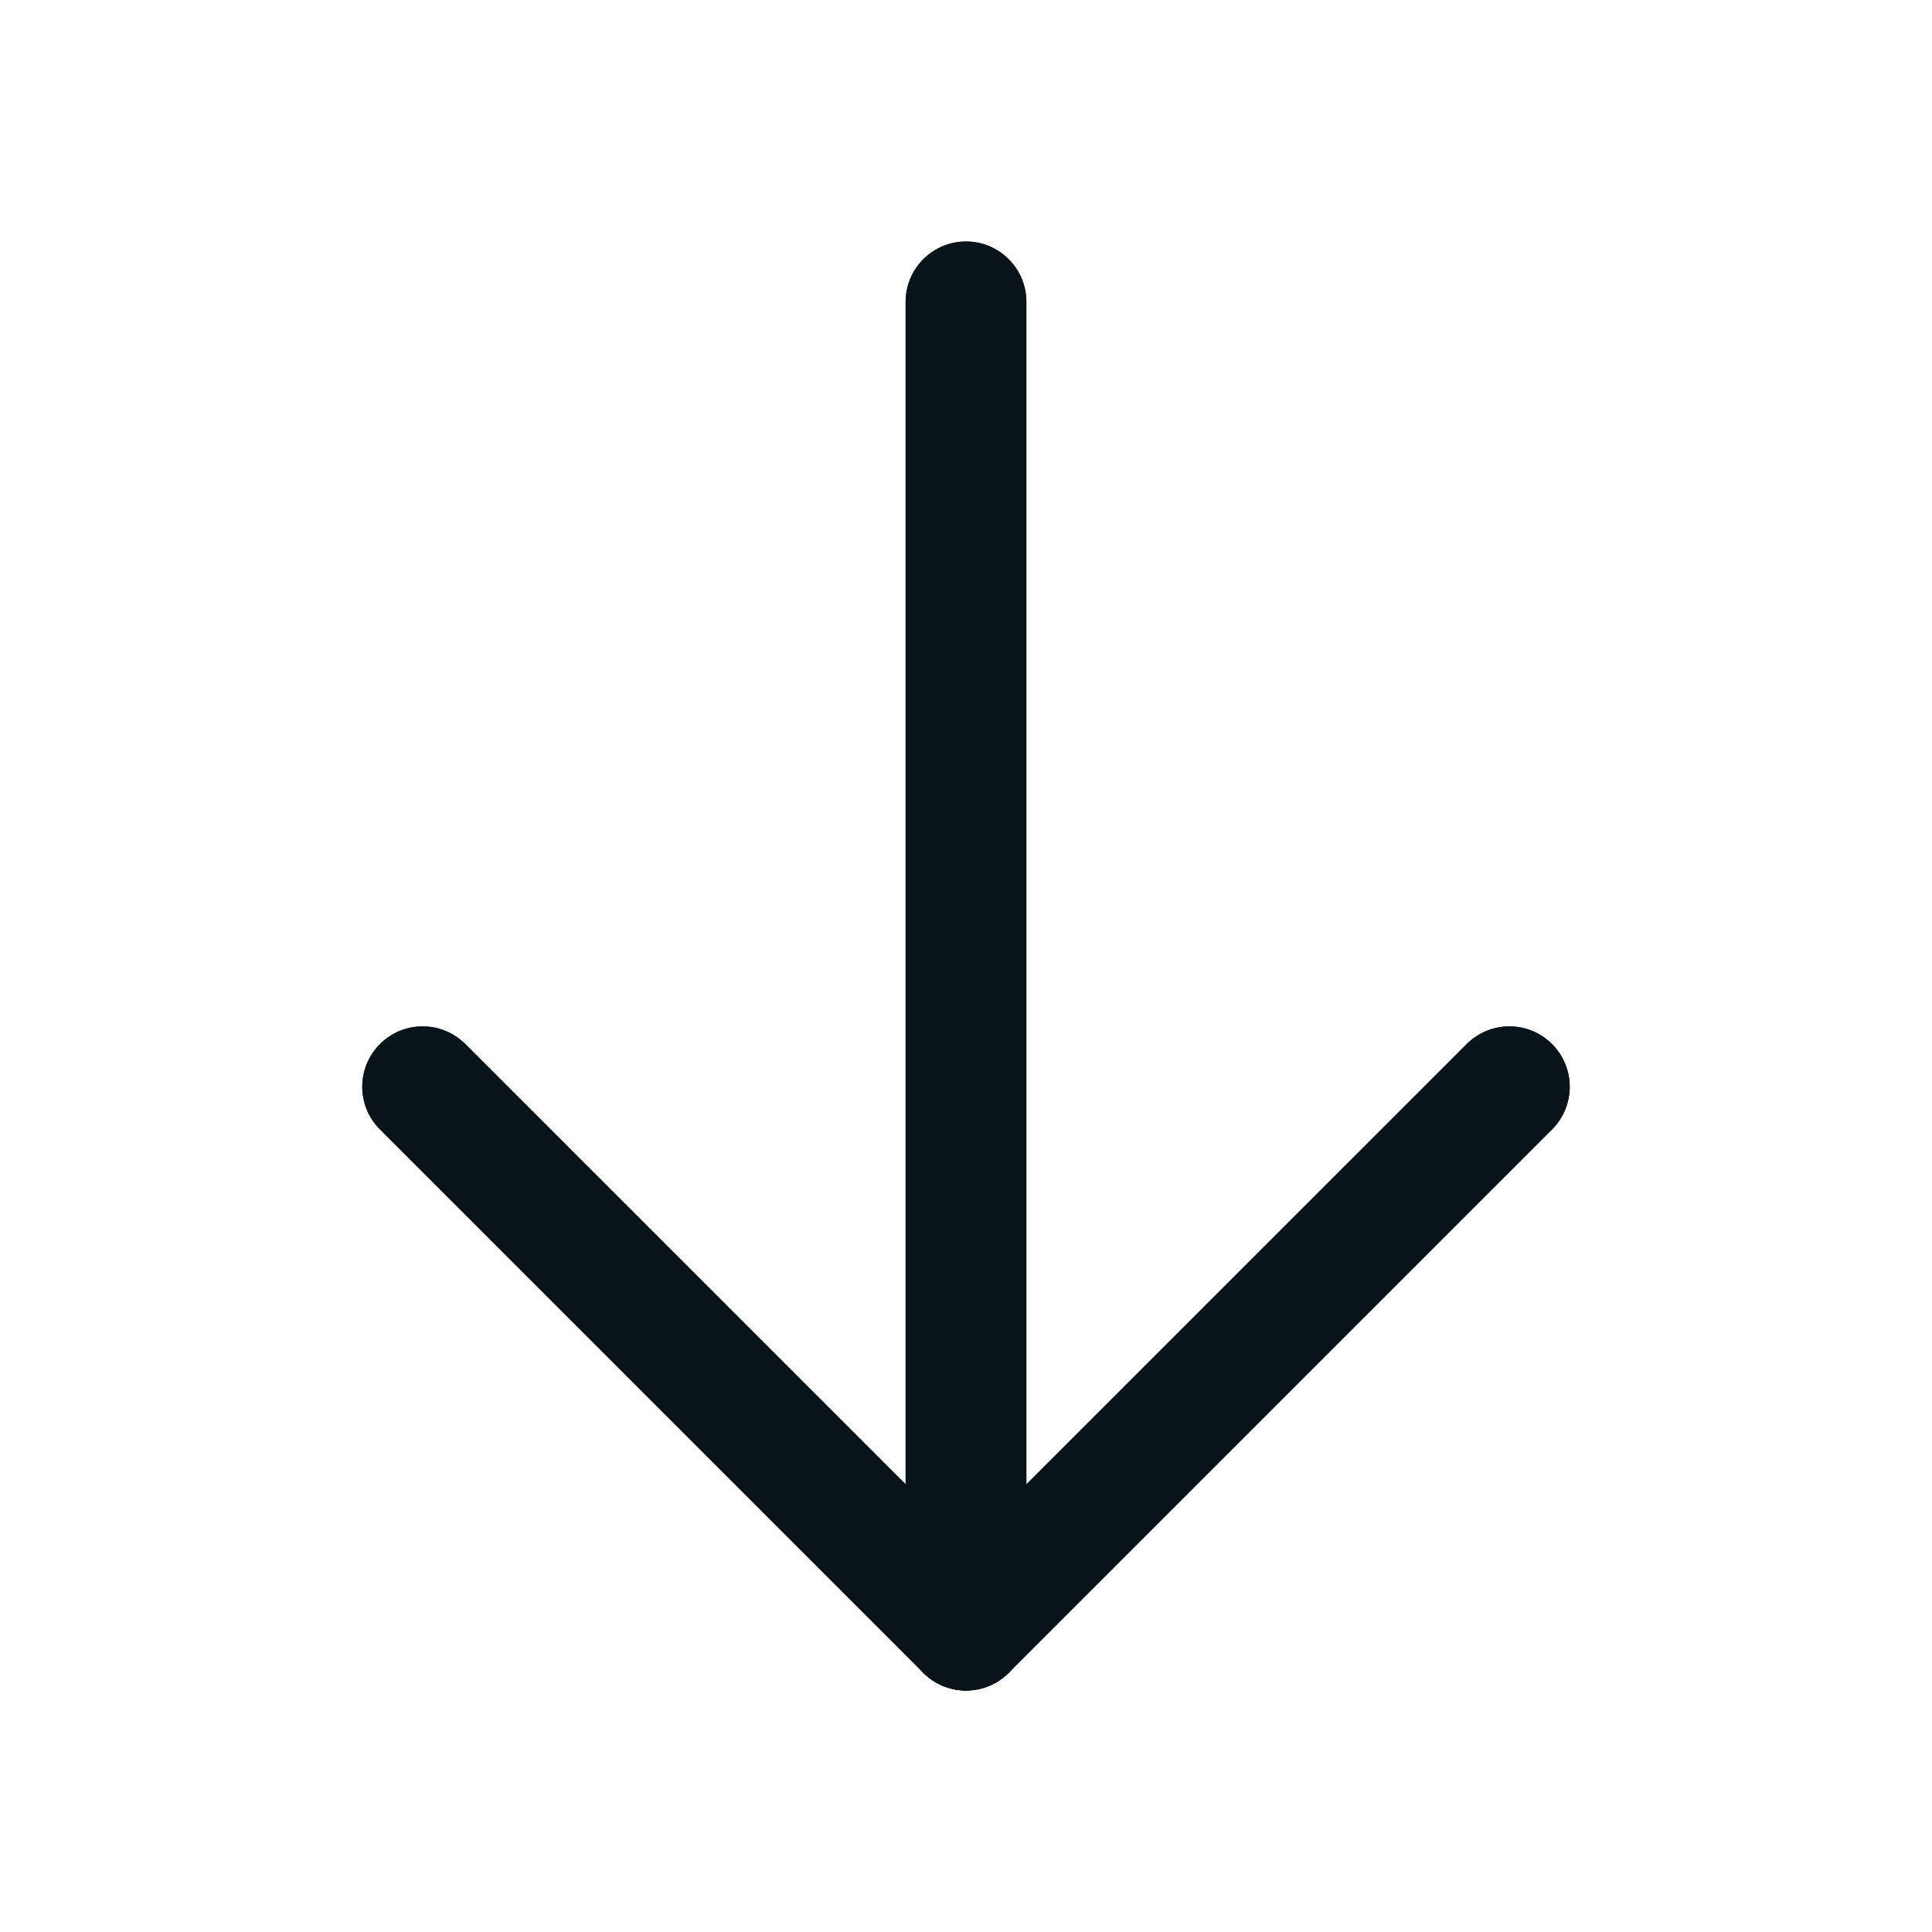 <svg width="24" height="24" viewBox="0 0 24 24" fill="none" xmlns="http://www.w3.org/2000/svg">
<path fill-rule="evenodd" clip-rule="evenodd" d="M12 3C12.414 3 12.75 3.336 12.75 3.75V20.25C12.75 20.664 12.414 21 12 21C11.586 21 11.25 20.664 11.25 20.25V3.75C11.25 3.336 11.586 3 12 3Z" fill="#0B1918"/>
<path fill-rule="evenodd" clip-rule="evenodd" d="M12 3C12.414 3 12.75 3.336 12.75 3.75V20.25C12.75 20.664 12.414 21 12 21C11.586 21 11.25 20.664 11.25 20.25V3.75C11.25 3.336 11.586 3 12 3Z" fill="#09131A"/>
<path fill-rule="evenodd" clip-rule="evenodd" d="M4.72 12.97C5.013 12.677 5.487 12.677 5.78 12.97L12 19.189L18.22 12.97C18.513 12.677 18.987 12.677 19.28 12.97C19.573 13.263 19.573 13.737 19.28 14.03L12.53 20.78C12.237 21.073 11.763 21.073 11.47 20.78L4.72 14.03C4.427 13.737 4.427 13.263 4.72 12.97Z" fill="#0B1918"/>
<path fill-rule="evenodd" clip-rule="evenodd" d="M4.72 12.97C5.013 12.677 5.487 12.677 5.78 12.97L12 19.189L18.22 12.97C18.513 12.677 18.987 12.677 19.28 12.97C19.573 13.263 19.573 13.737 19.28 14.03L12.53 20.78C12.237 21.073 11.763 21.073 11.47 20.78L4.72 14.03C4.427 13.737 4.427 13.263 4.72 12.97Z" fill="#09131A"/>
</svg>
